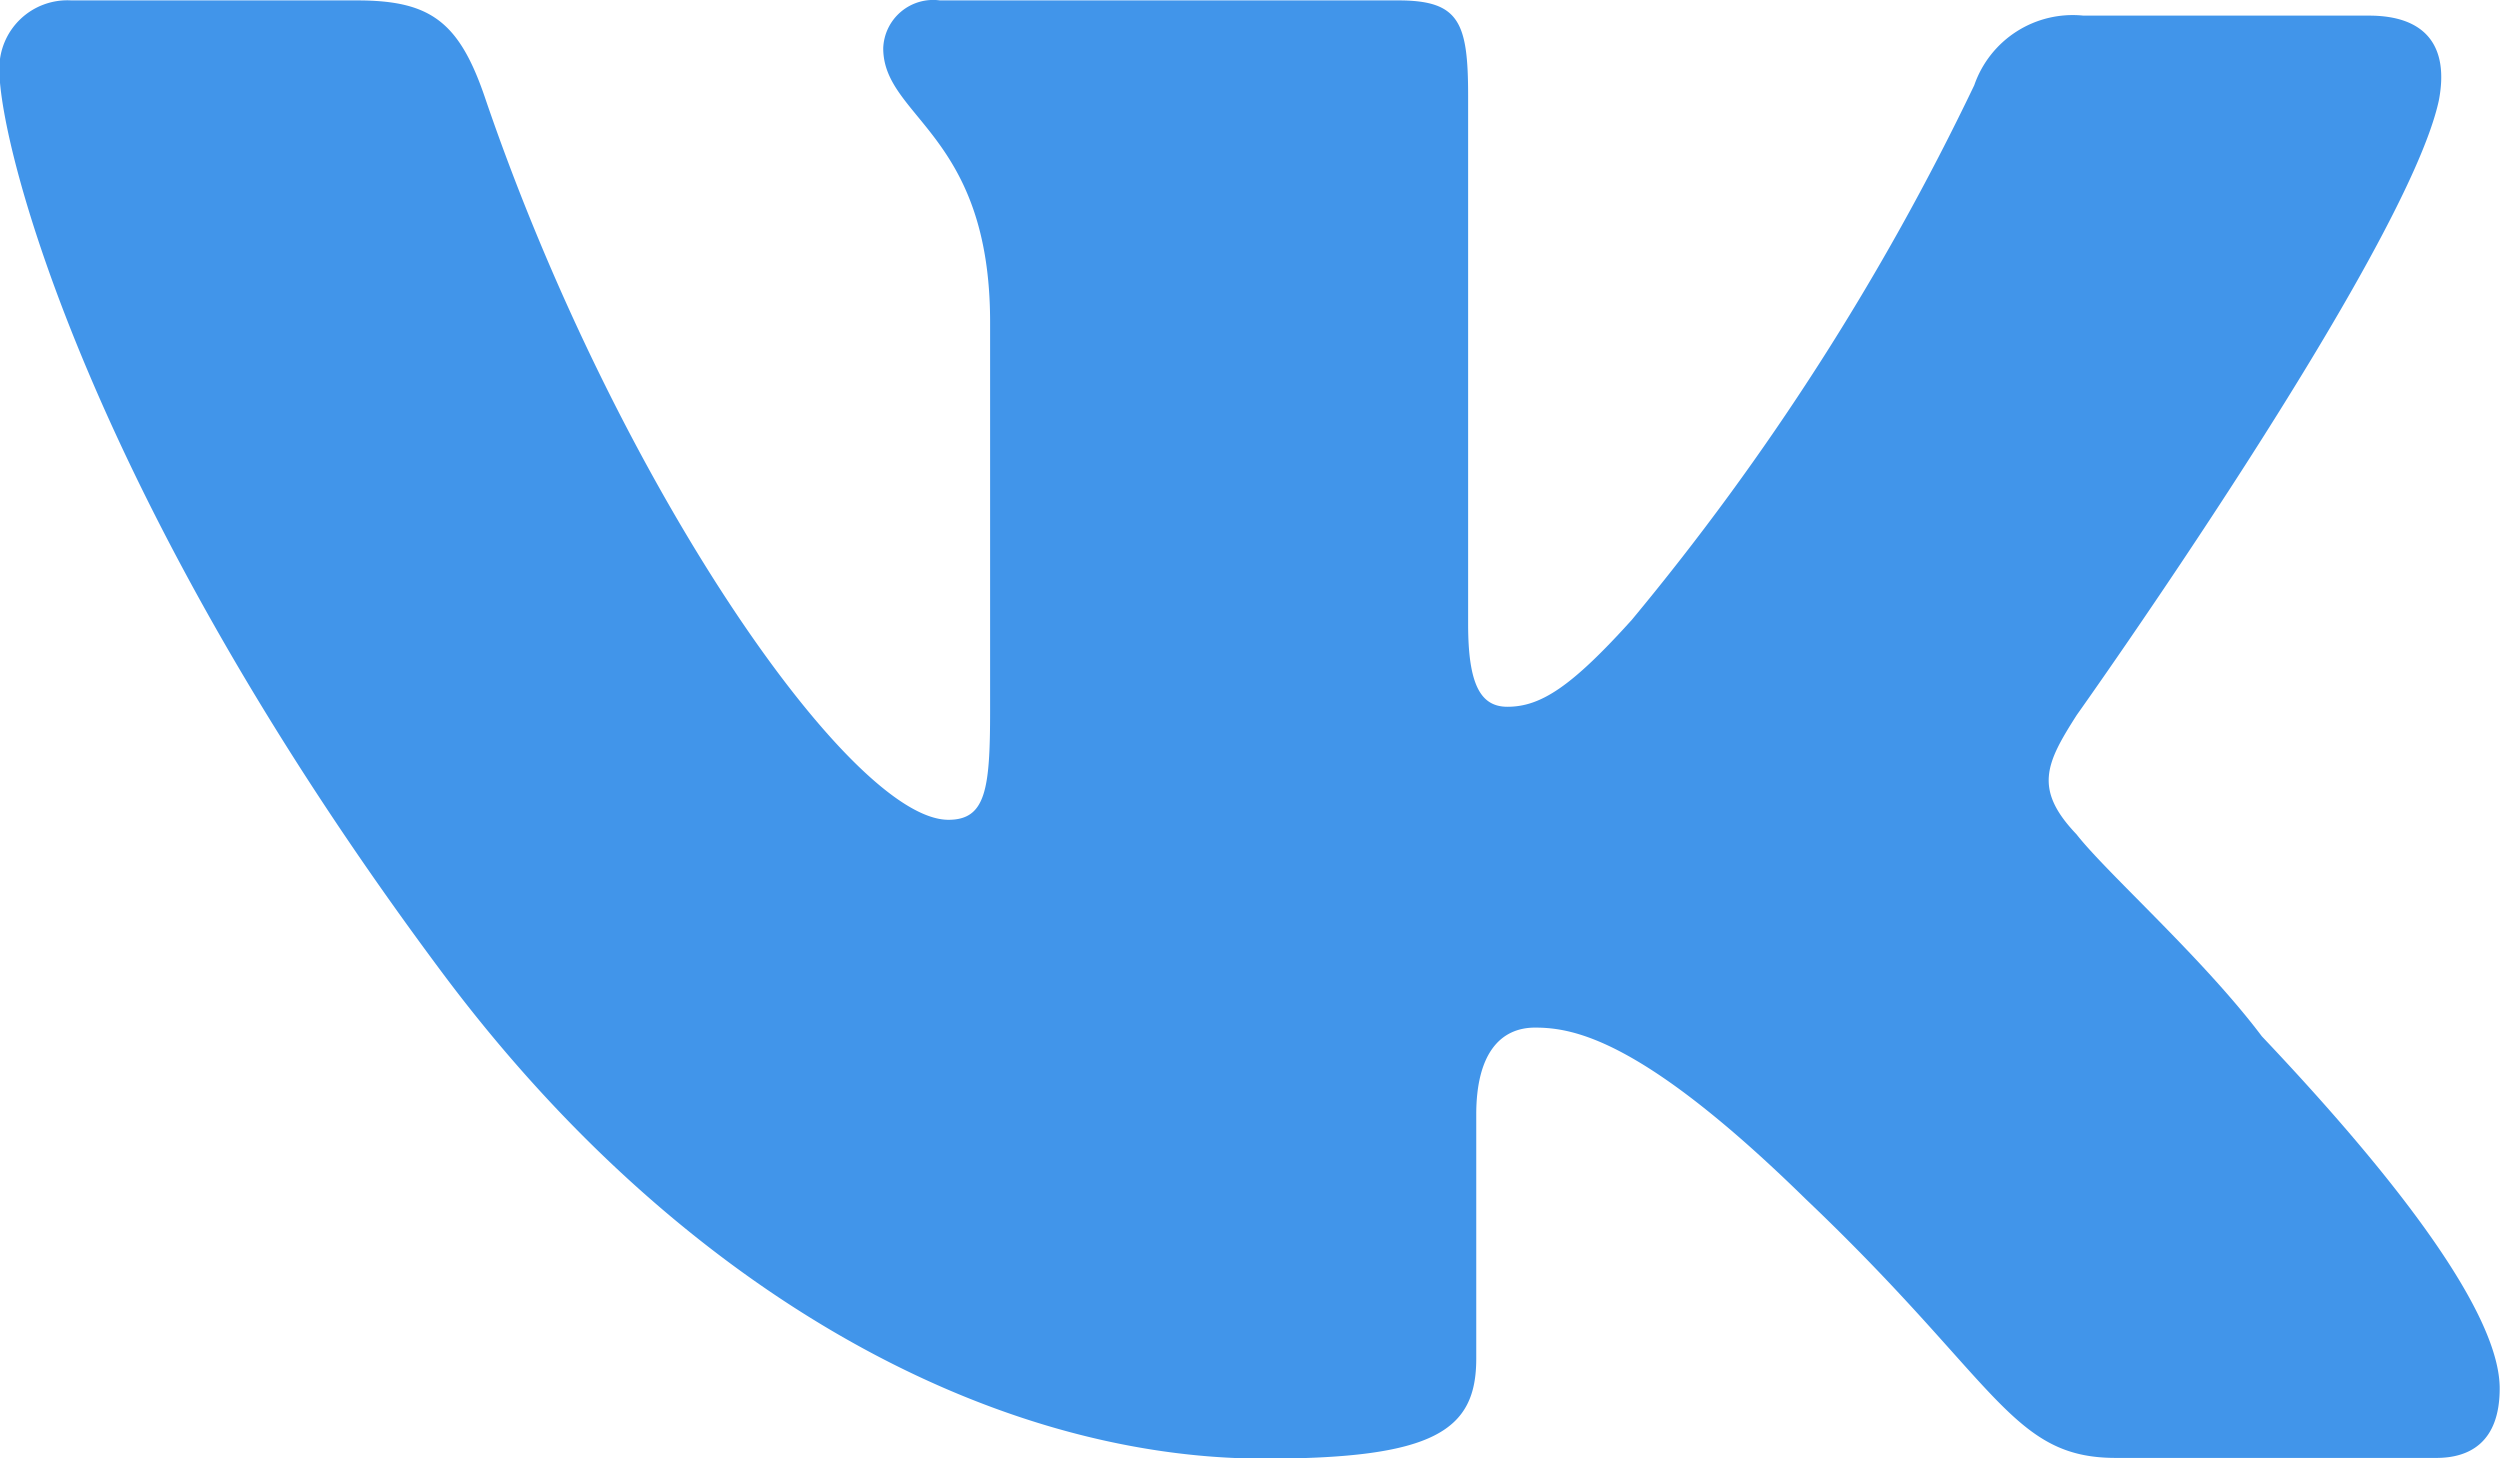 <svg xmlns="http://www.w3.org/2000/svg" viewBox="0 0 24 14"><defs><style>.a{fill:#4195ea;}</style></defs><path class="a" d="M1230.937,2951.864s3.162-4.444,3.476-5.9c.1-.521-.126-.814-.67-.814H1231a1,1,0,0,0-1.047.668,24.75,24.75,0,0,1-3.288,5.133c-.579.642-.874.834-1.194.834-.258,0-.377-.214-.377-.793v-5.07c0-.709-.084-.918-.67-.918h-4.4a.48.48,0,0,0-.545.459c0,.668,1.026.819,1.026,2.629v3.735c0,.751-.042,1.043-.4,1.043-.942,0-3.183-3.234-4.44-6.906-.251-.751-.524-.96-1.236-.96h-2.744a.653.653,0,0,0-.691.667c0,.73.859,4.111,4.23,8.638,2.262,3.046,5.236,4.694,7.916,4.694,1.634,0,2.032-.271,2.032-.96V2955.7c0-.584.23-.835.565-.835.377,0,1.042.121,2.6,1.648,1.843,1.753,1.969,2.483,2.974,2.483h3.079c.314,0,.607-.146.607-.667,0-.689-.9-1.92-2.283-3.38-.565-.751-1.487-1.565-1.78-1.94C1230.518,2952.573,1230.644,2952.323,1230.937,2951.864Z" transform="translate(-1211 -2945)"/></svg>